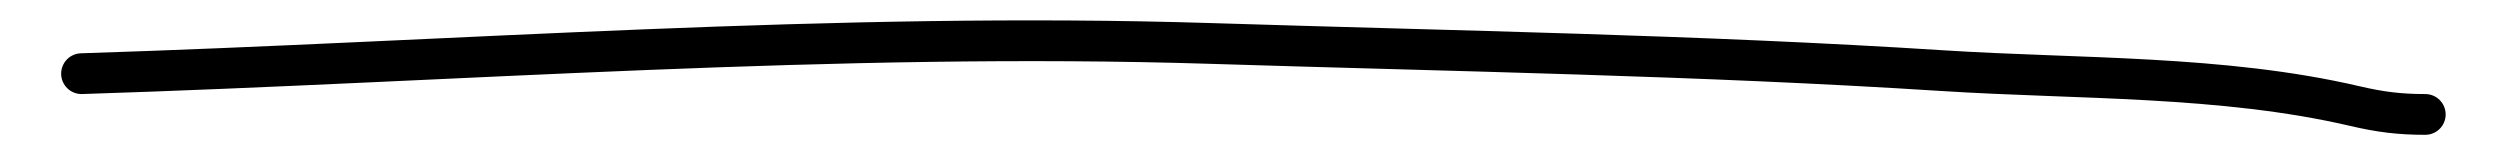 <svg width="184" height="12" viewBox="0 0 184 12" fill="none" xmlns="http://www.w3.org/2000/svg">
<path d="M6 5.422C33.659 4.541 61.484 2.327 89.167 3.2C107.107 3.766 125.056 4.054 142.972 5.2C152.924 5.836 163.582 5.533 173.333 7.811C175.186 8.244 176.611 8.422 178.5 8.422" stroke="black" stroke-width="3" stroke-linecap="round"/>
</svg>
